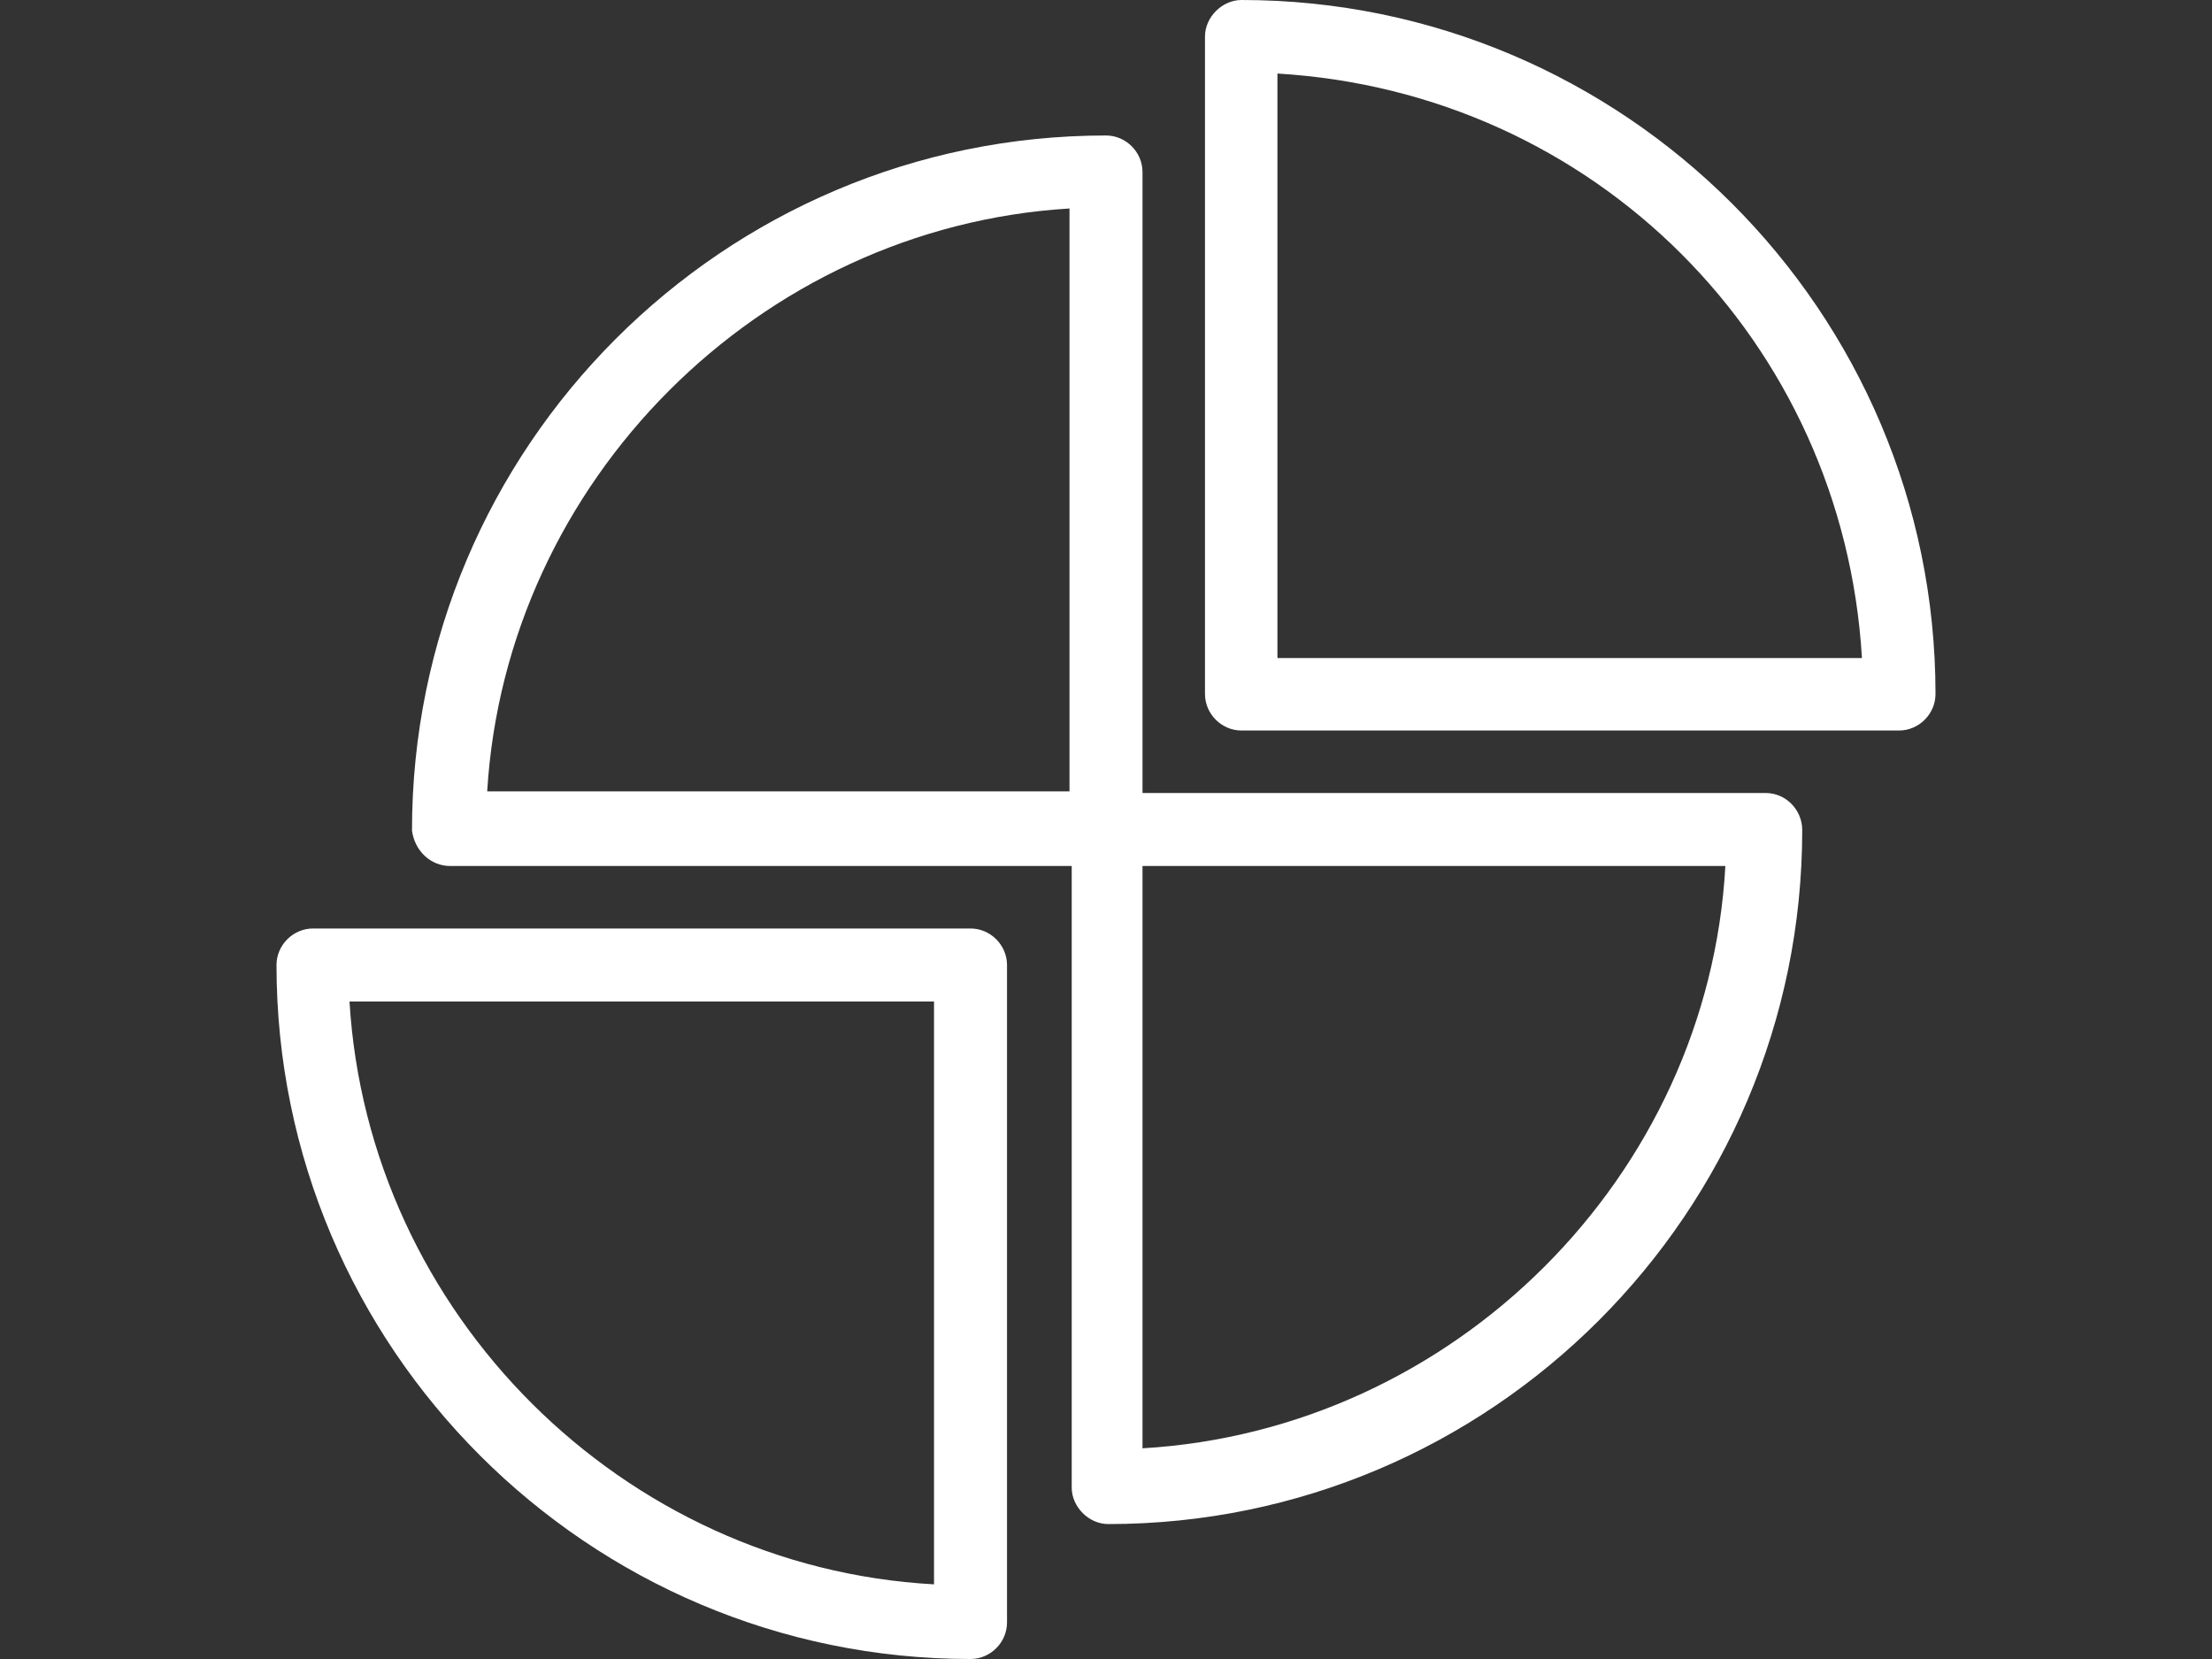 <svg width="40" height="30" viewBox="0 0 40 30" fill="none" xmlns="http://www.w3.org/2000/svg">
<rect x="0" y="0" width="40" height="30" fill="#333333" stroke="none"/>
<path d="M31.93 14.34H20.66V3.11C20.66 2.75 20.36 2.45 20 2.45C13.08 2.45 7.45 8.08 7.45 15.02C7.5 15.39 7.79 15.66 8.14 15.66H19.38V26.9C19.38 27.25 19.69 27.56 20.04 27.56C26.96 27.56 32.59 21.93 32.59 15.01C32.59 14.64 32.29 14.34 31.93 14.34ZM20.66 26.19V15.66H31.2C30.89 21.27 26.3 25.86 20.66 26.19ZM8.81 14.31C9.15 8.7 13.73 4.11 19.34 3.77V14.31H8.81V14.31Z" fill="#FFFFFF"/>
<path d="M22.45 0C22.1 0 21.79 0.31 21.79 0.66V12.55C21.79 12.91 22.09 13.21 22.45 13.21H34.34C34.7 13.21 35 12.91 35 12.55C35 5.63 29.37 0 22.45 0ZM33.67 11.9H23.1V1.33C28.83 1.67 33.33 6.17 33.67 11.9Z" fill="#FFFFFF"/>
<path d="M17.55 16.79H5.66C5.3 16.79 5 17.09 5 17.45C5 24.37 10.63 30 17.55 30C17.91 30 18.21 29.7 18.21 29.34V17.45C18.21 17.09 17.91 16.79 17.55 16.79ZM16.89 18.11V28.65C11.26 28.34 6.66 23.76 6.32 18.11H16.89Z" fill="#FFFFFF"/>
</svg>
